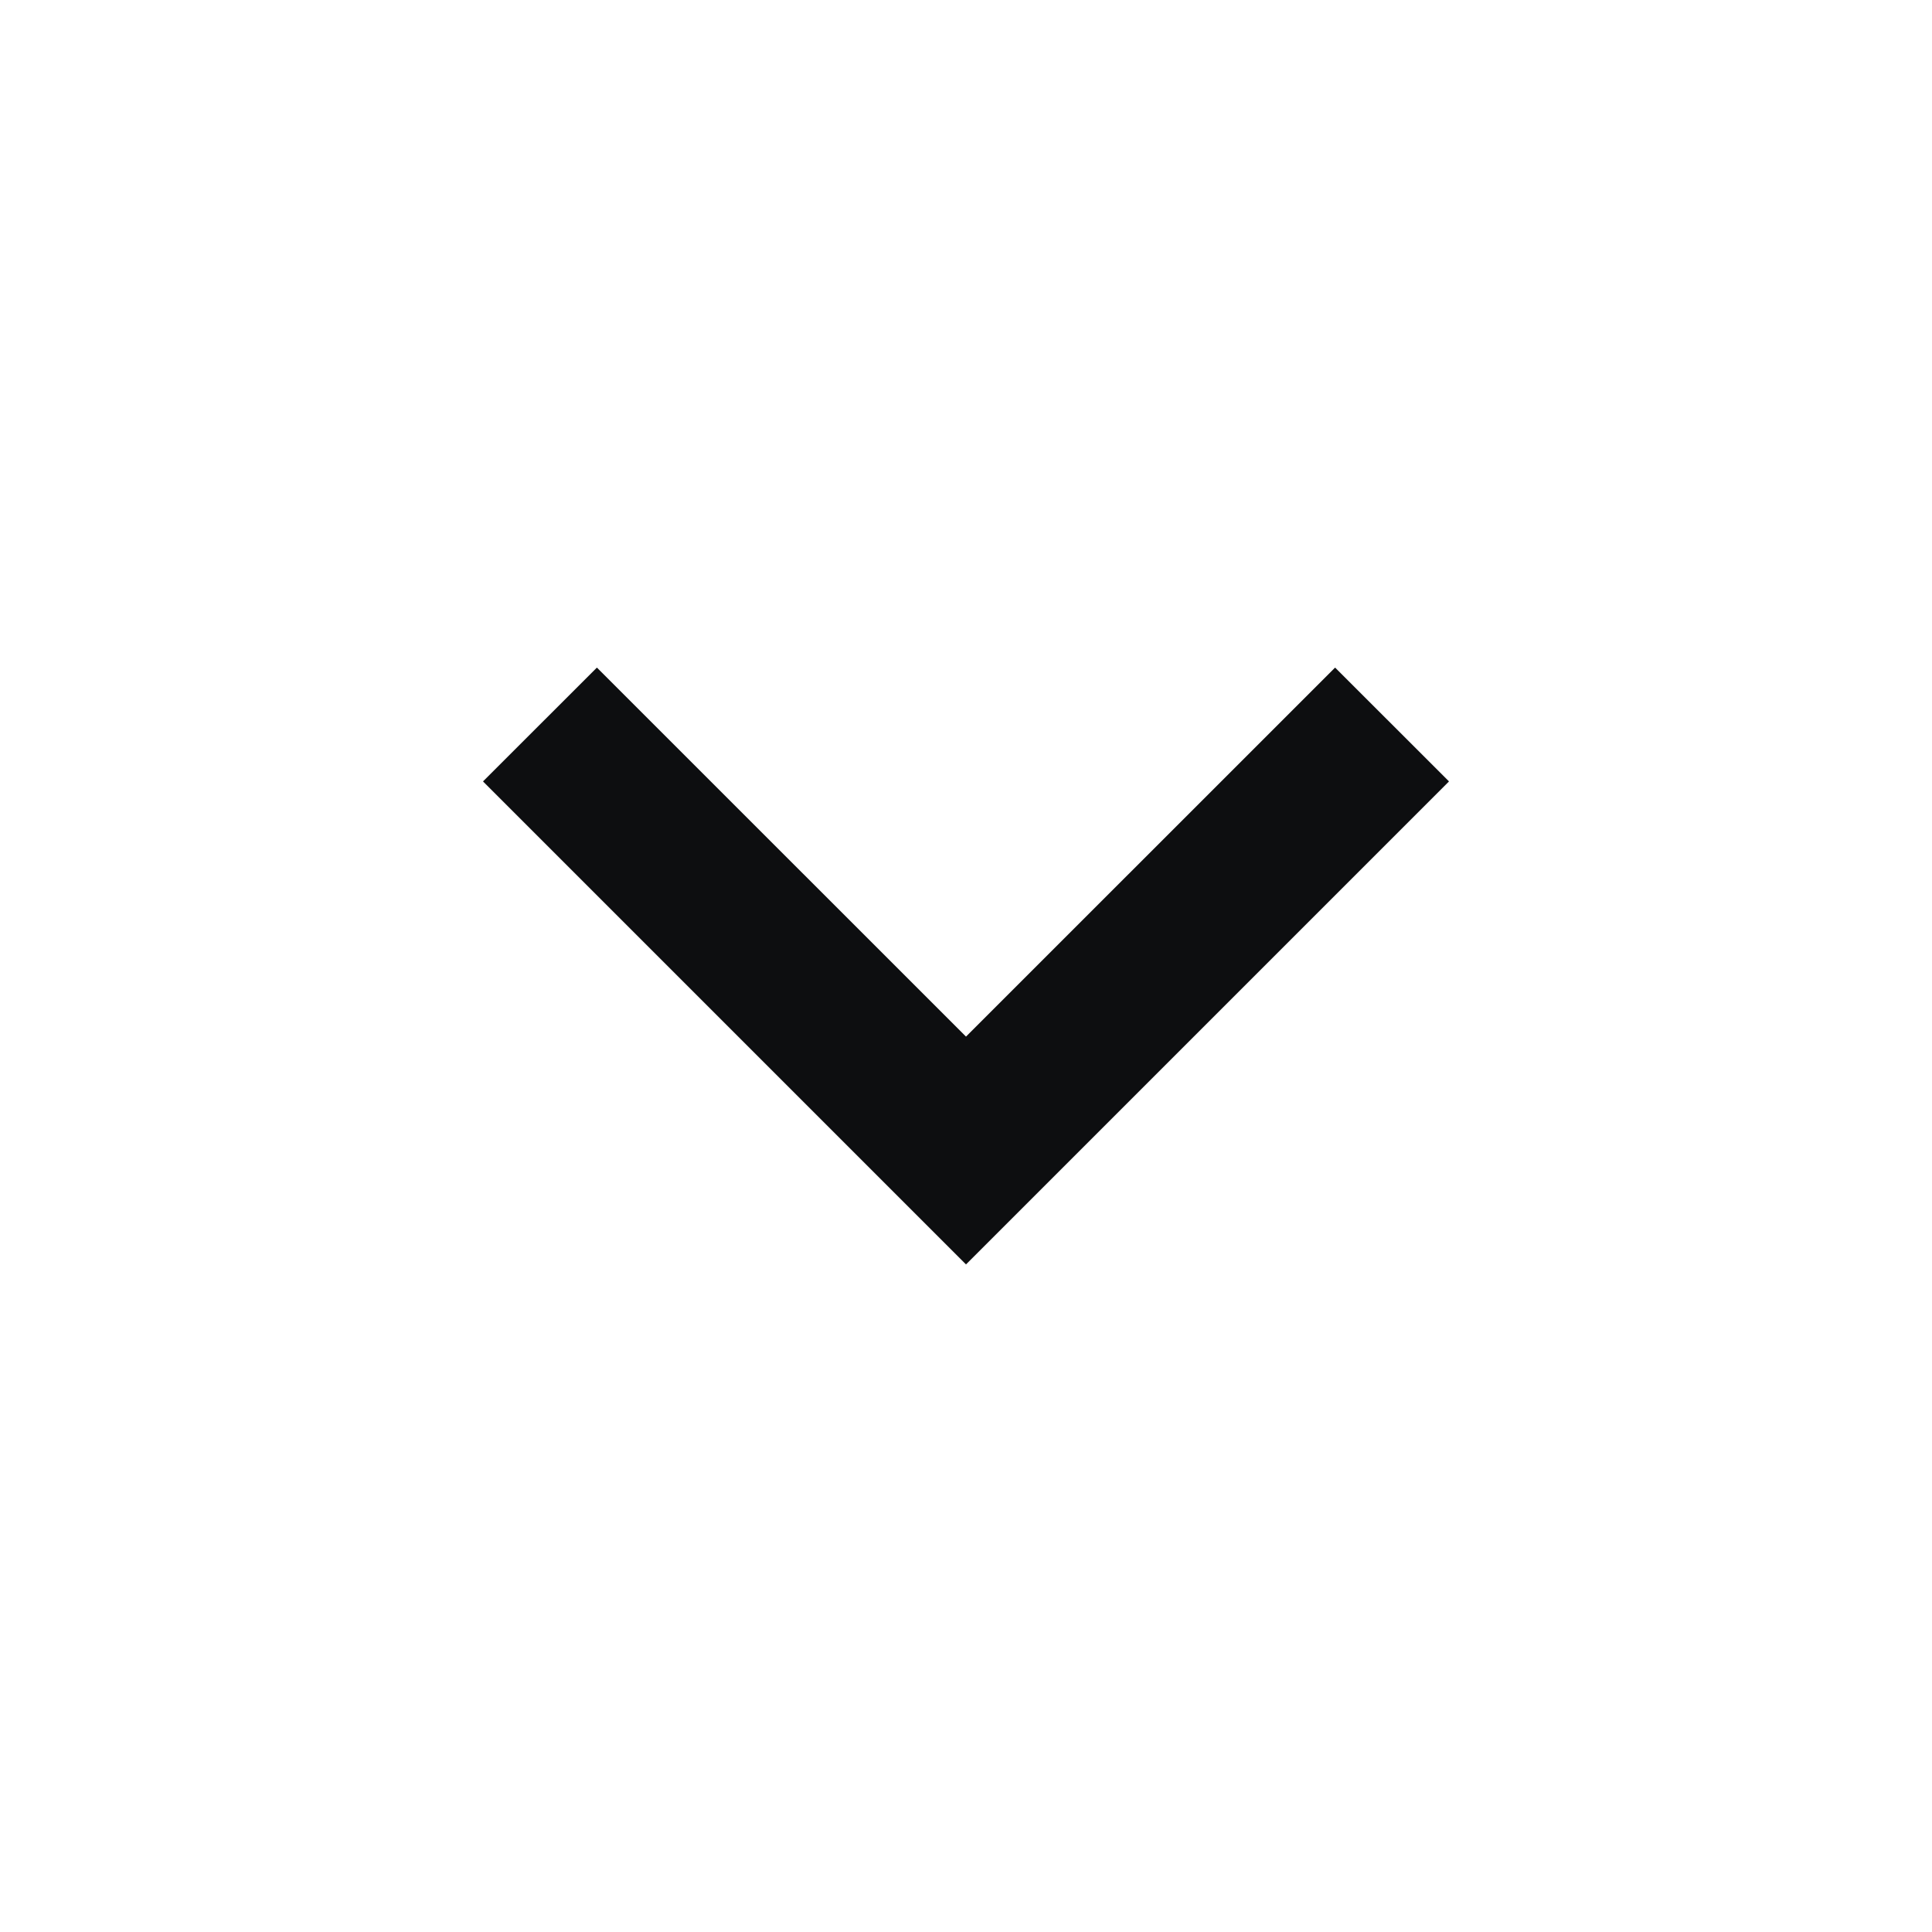 <svg width="24" height="24" viewBox="0 0 24 24" fill="none" xmlns="http://www.w3.org/2000/svg">
<path d="M18 9.707L16.585 8.293L12 12.877L7.415 8.293L6 9.707L12 15.707L18 9.707Z" fill="#0D0E10"/>
</svg>
